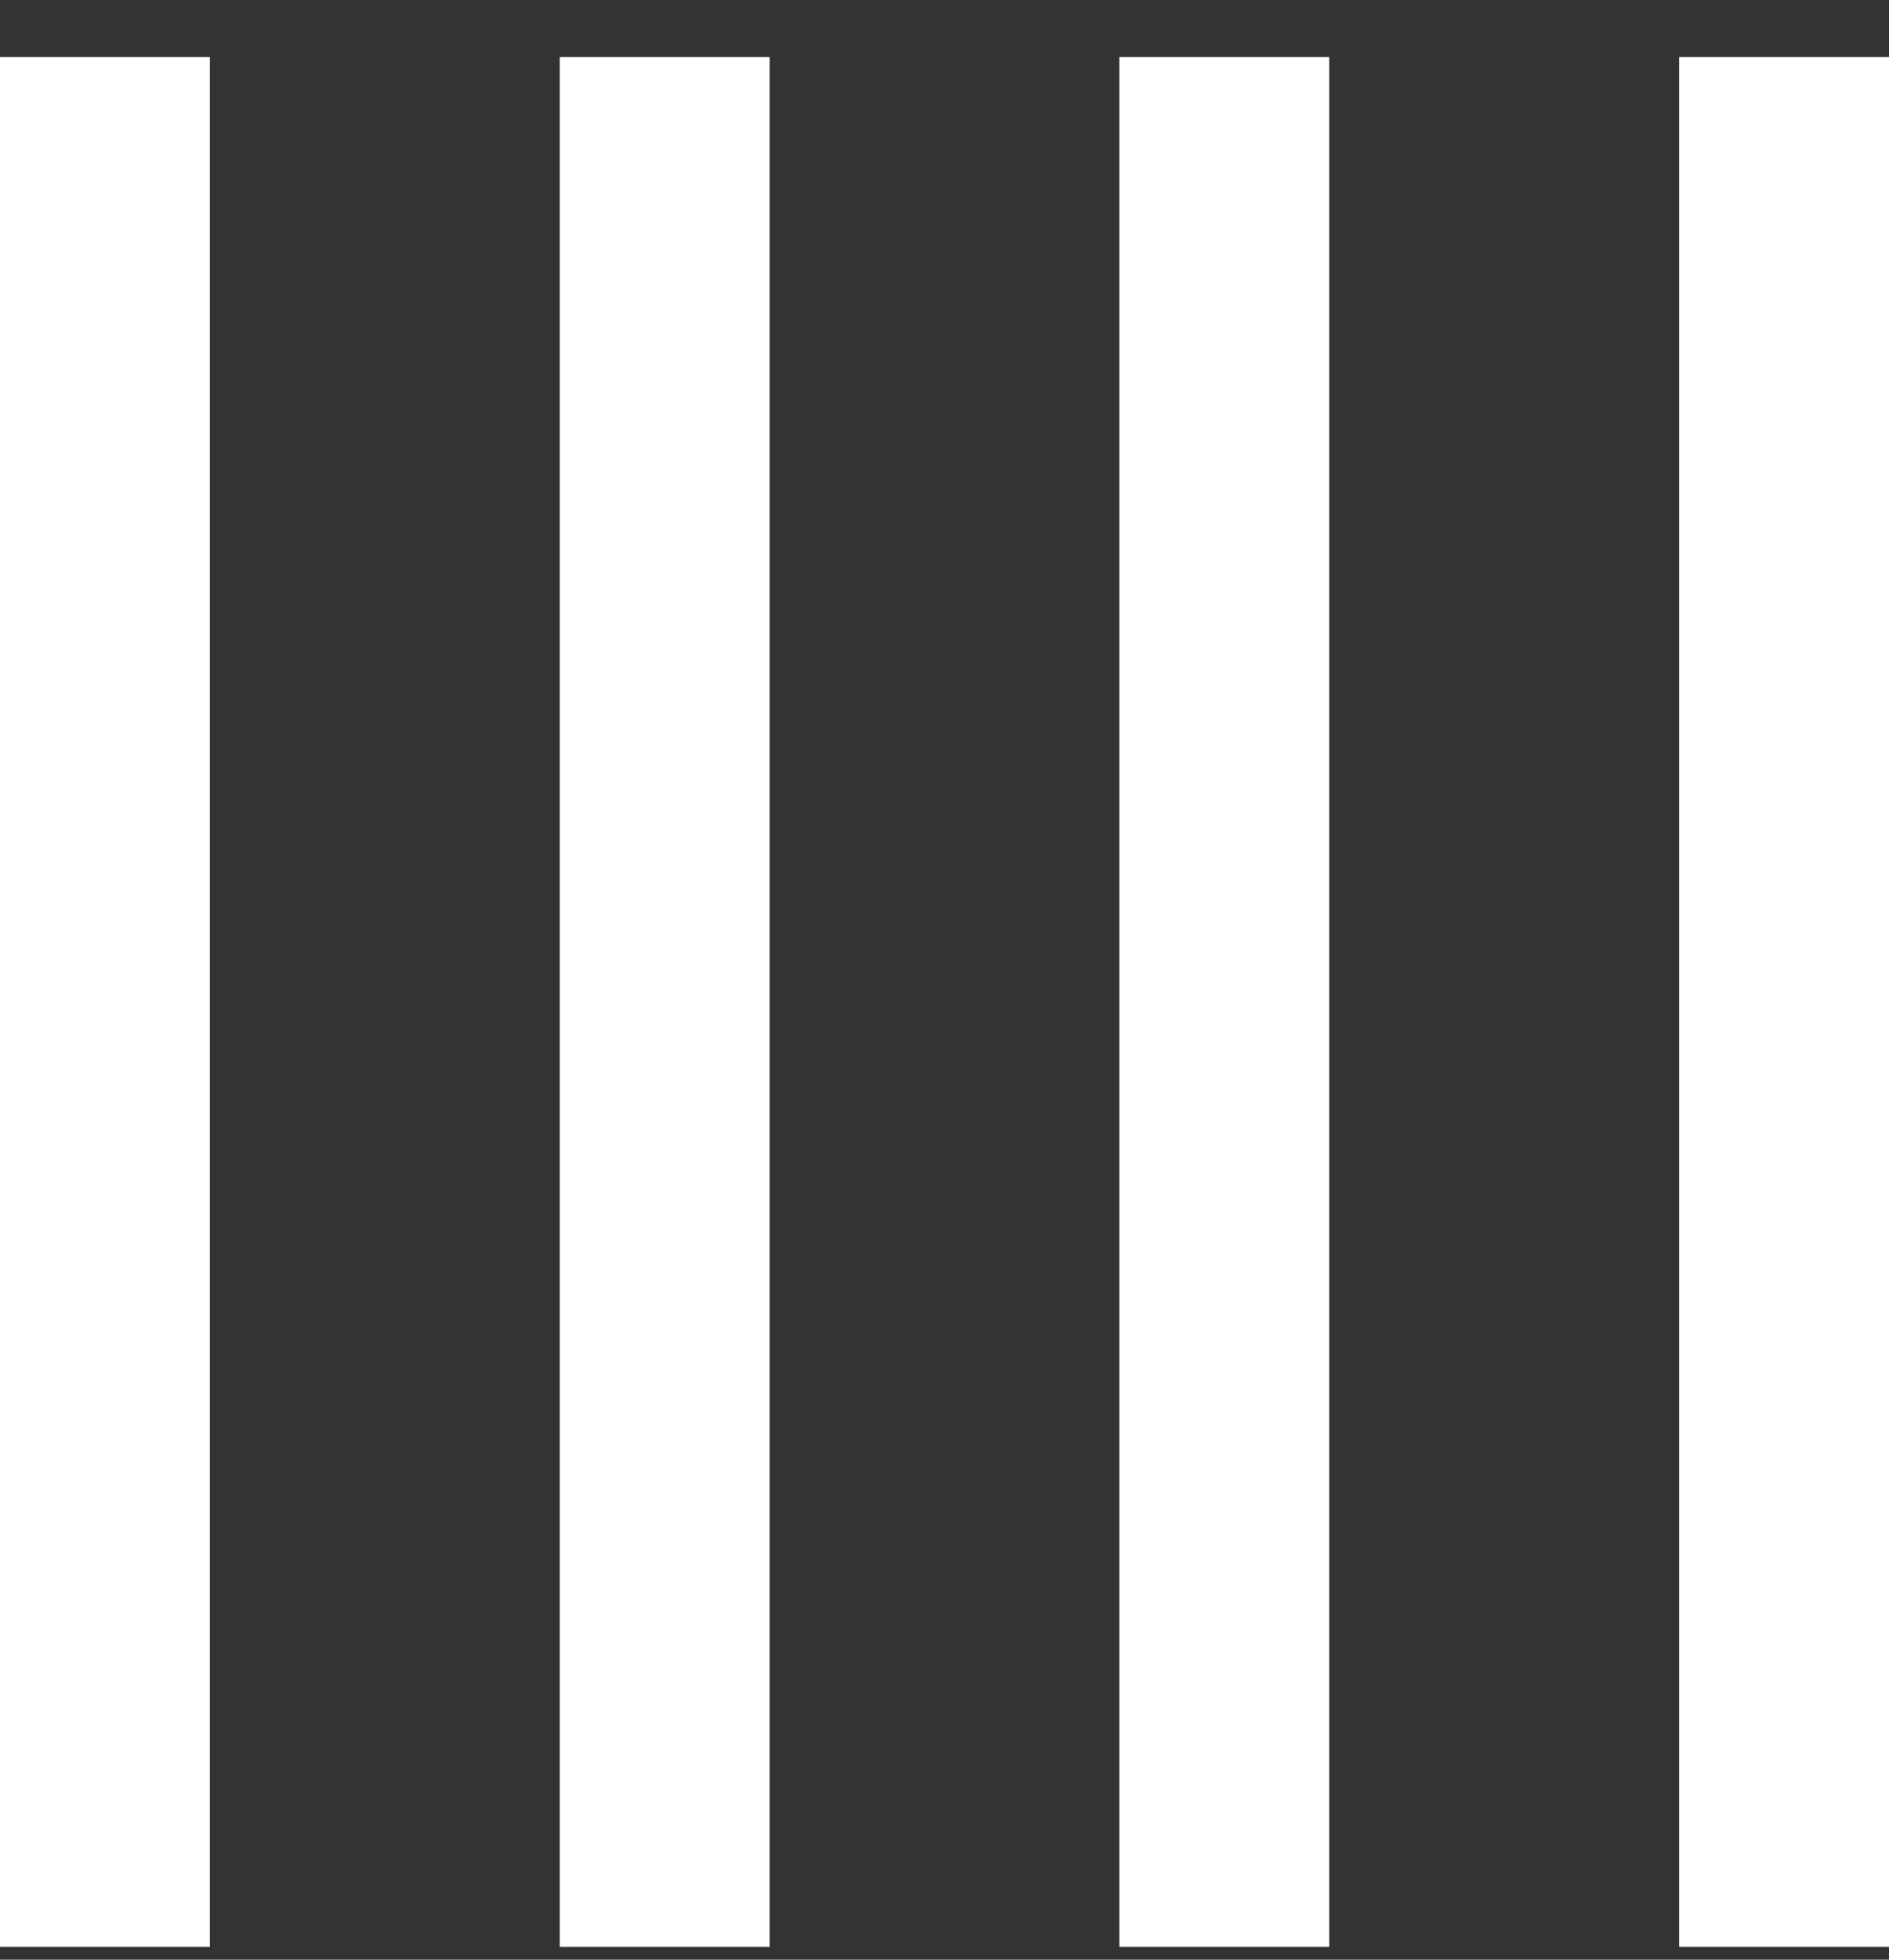 <svg width="27" height="28" viewBox="0 0 27 28" fill="none" xmlns="http://www.w3.org/2000/svg">
<rect x="0" y="0" width="27" height="28" fill="#333333" stroke="none"/>
<rect y="0.816" width="3" height="27" fill="white"/>
<rect x="8" y="0.816" width="3" height="27" fill="white"/>
<rect x="16" y="0.816" width="3" height="27" fill="white"/>
<rect x="24" y="0.816" width="3" height="27" fill="white"/>
</svg>
